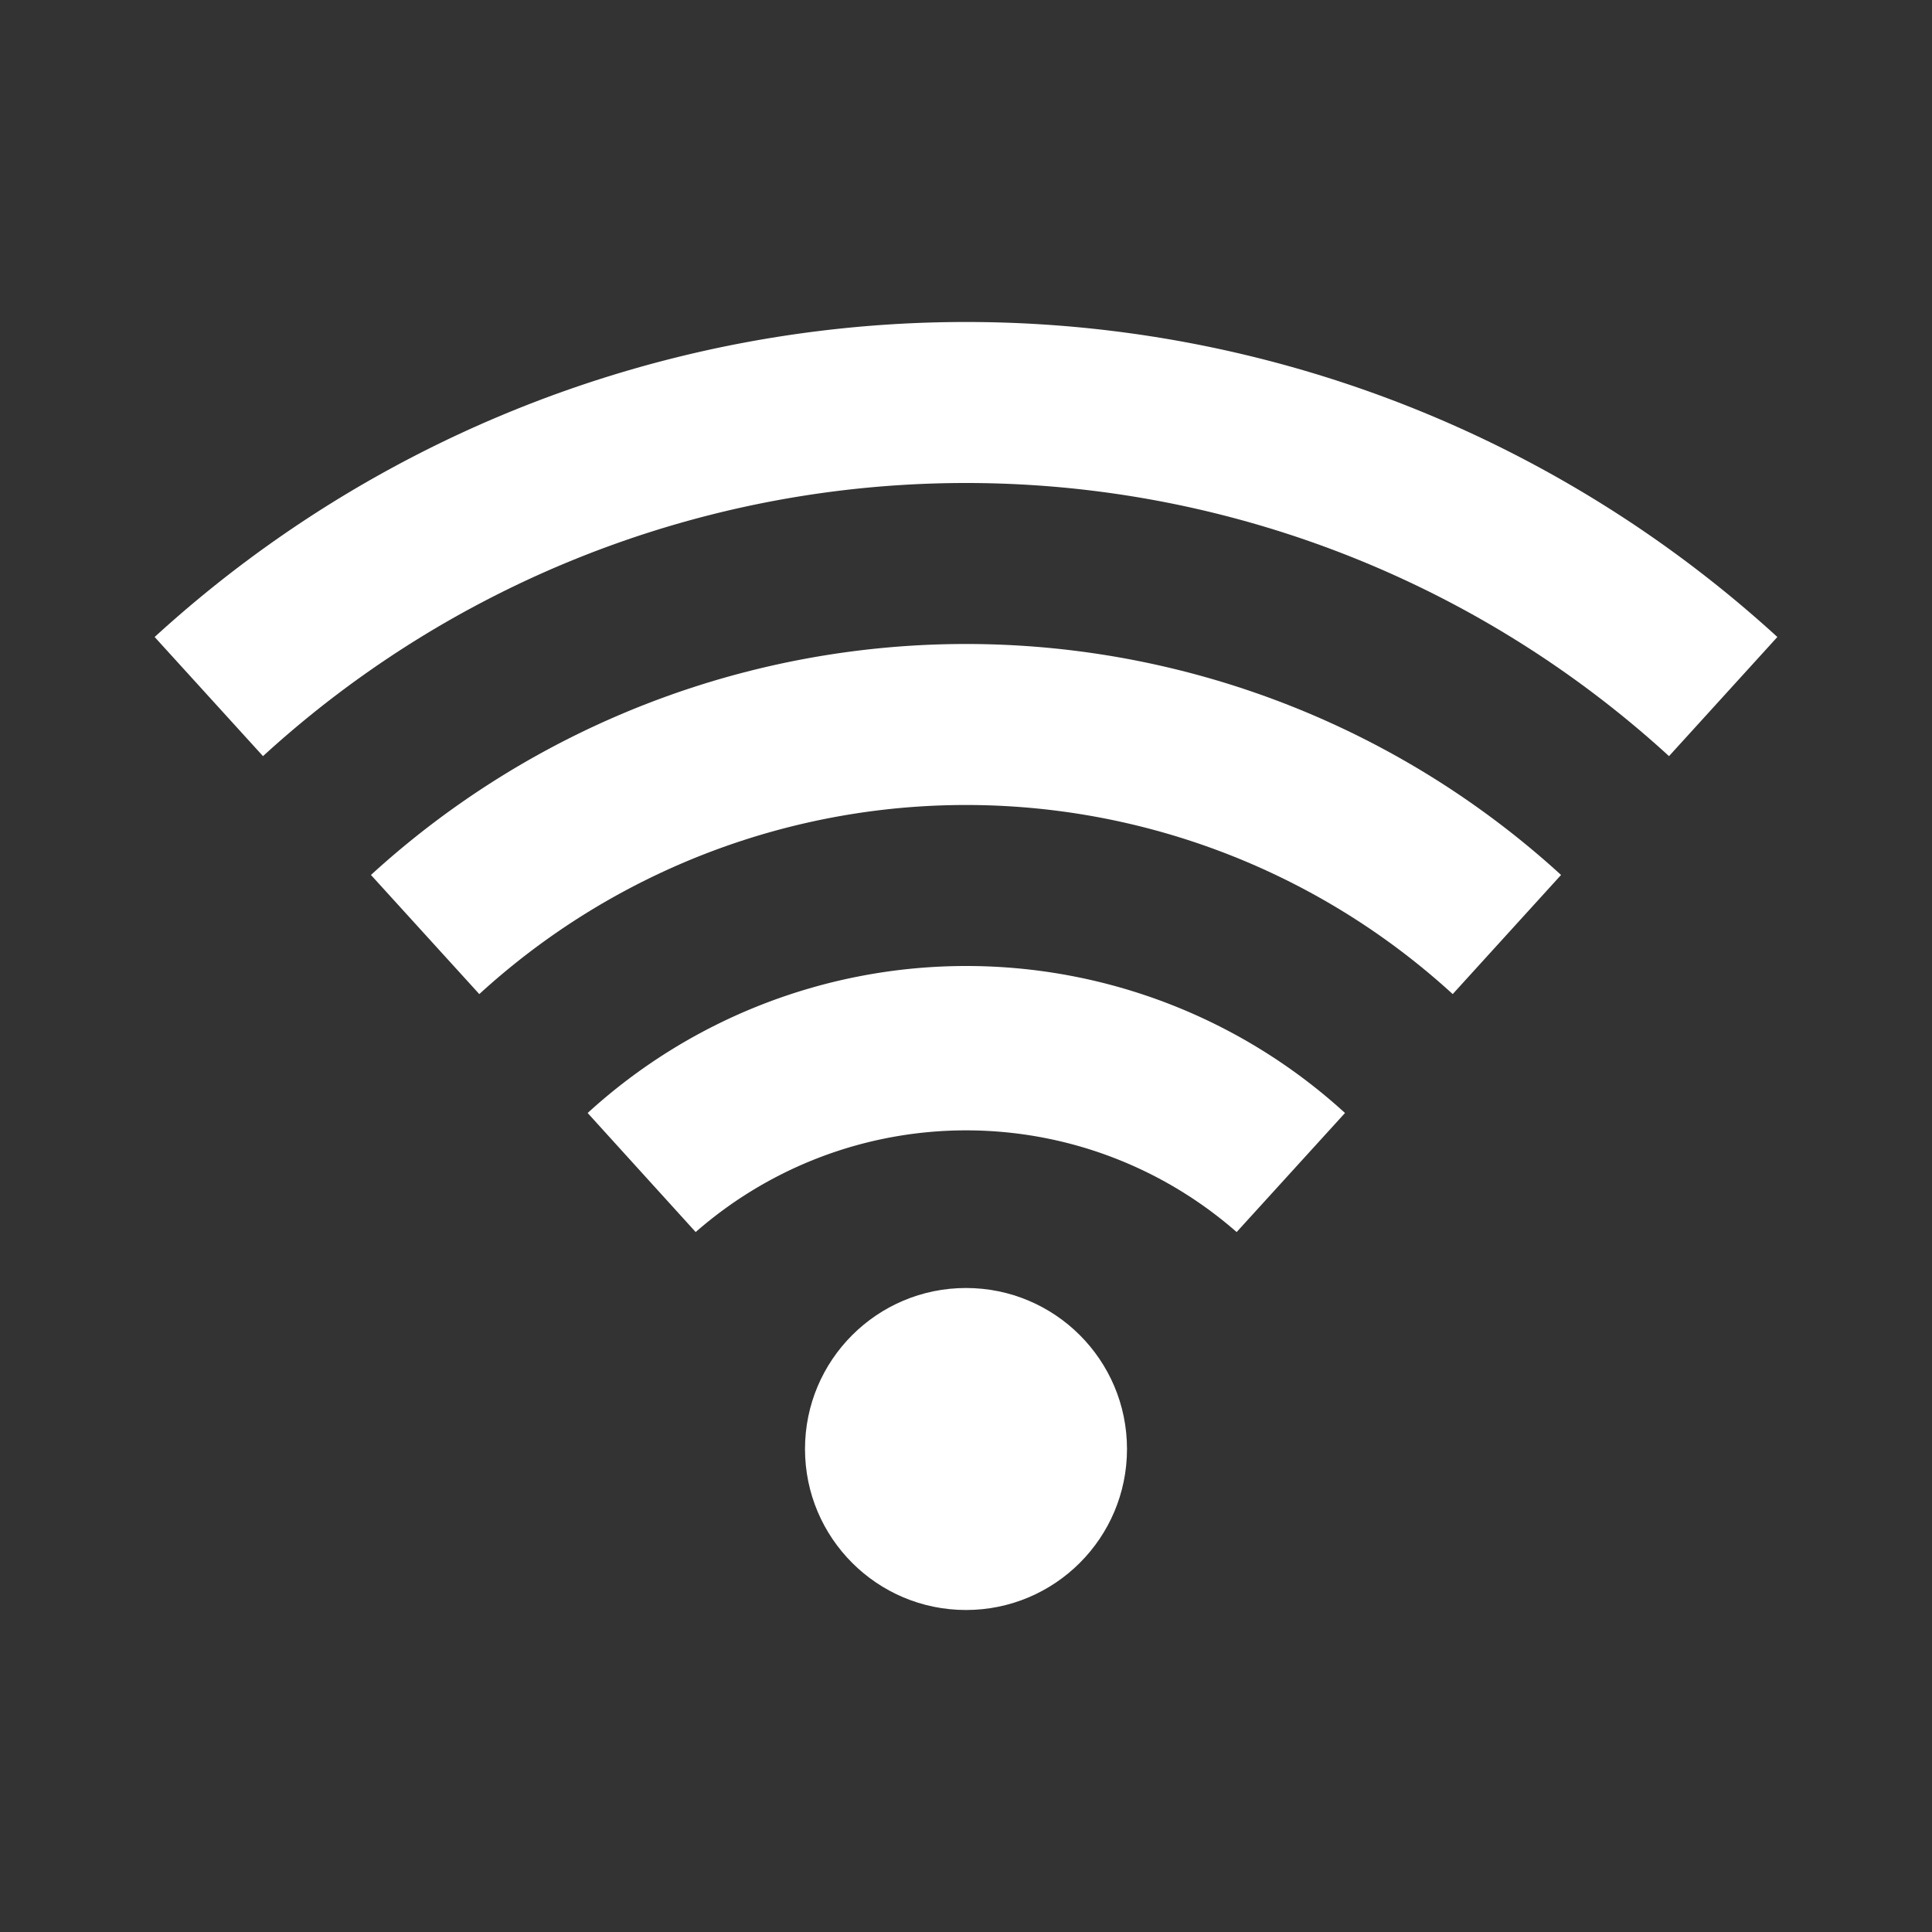 <svg xmlns="http://www.w3.org/2000/svg" id="ic_connect" width="24" height="24" viewBox="0 0 24 24">
    <rect x="0" y="0" width="24" height="24" fill="#333333" stroke="none"/>
    <defs>
        <style type="text/css">
            .cls-1{fill:#fff}.cls-2{fill:none}
        </style>
    </defs>
    <g id="Group_8843" data-name="Group 8843">
        <g id="Group_8839" data-name="Group 8839">
            <circle id="Ellipse_602" cx="2" cy="2" r="2" class="cls-1" data-name="Ellipse 602" transform="translate(10 16)"/>
        </g>
        <g id="Group_8840" data-name="Group 8840">
            <path id="Path_18896" d="M20.733 9.393a12.935 12.935 0 0 0-17.466 0l-1.346-1.48a14.937 14.937 0 0 1 20.158 0z" class="cls-1" data-name="Path 18896"/>
        </g>
        <g id="Group_8841" data-name="Group 8841">
            <path id="Path_18897" d="M18.046 12.349a8.955 8.955 0 0 0-12.092 0l-1.346-1.48a10.957 10.957 0 0 1 14.784 0z" class="cls-1" data-name="Path 18897"/>
        </g>
        <g id="Group_8842" data-name="Group 8842">
            <path id="Path_18898" d="M8.642 15.305L7.3 13.826a6.972 6.972 0 0 1 9.408 0l-1.346 1.479a5.1 5.1 0 0 0-6.72 0z" class="cls-1" data-name="Path 18898"/>
        </g>
    </g>
    <path id="Rectangle_4416" d="M0 0h24v24H0z" class="cls-2" data-name="Rectangle 4416"/>
</svg>

